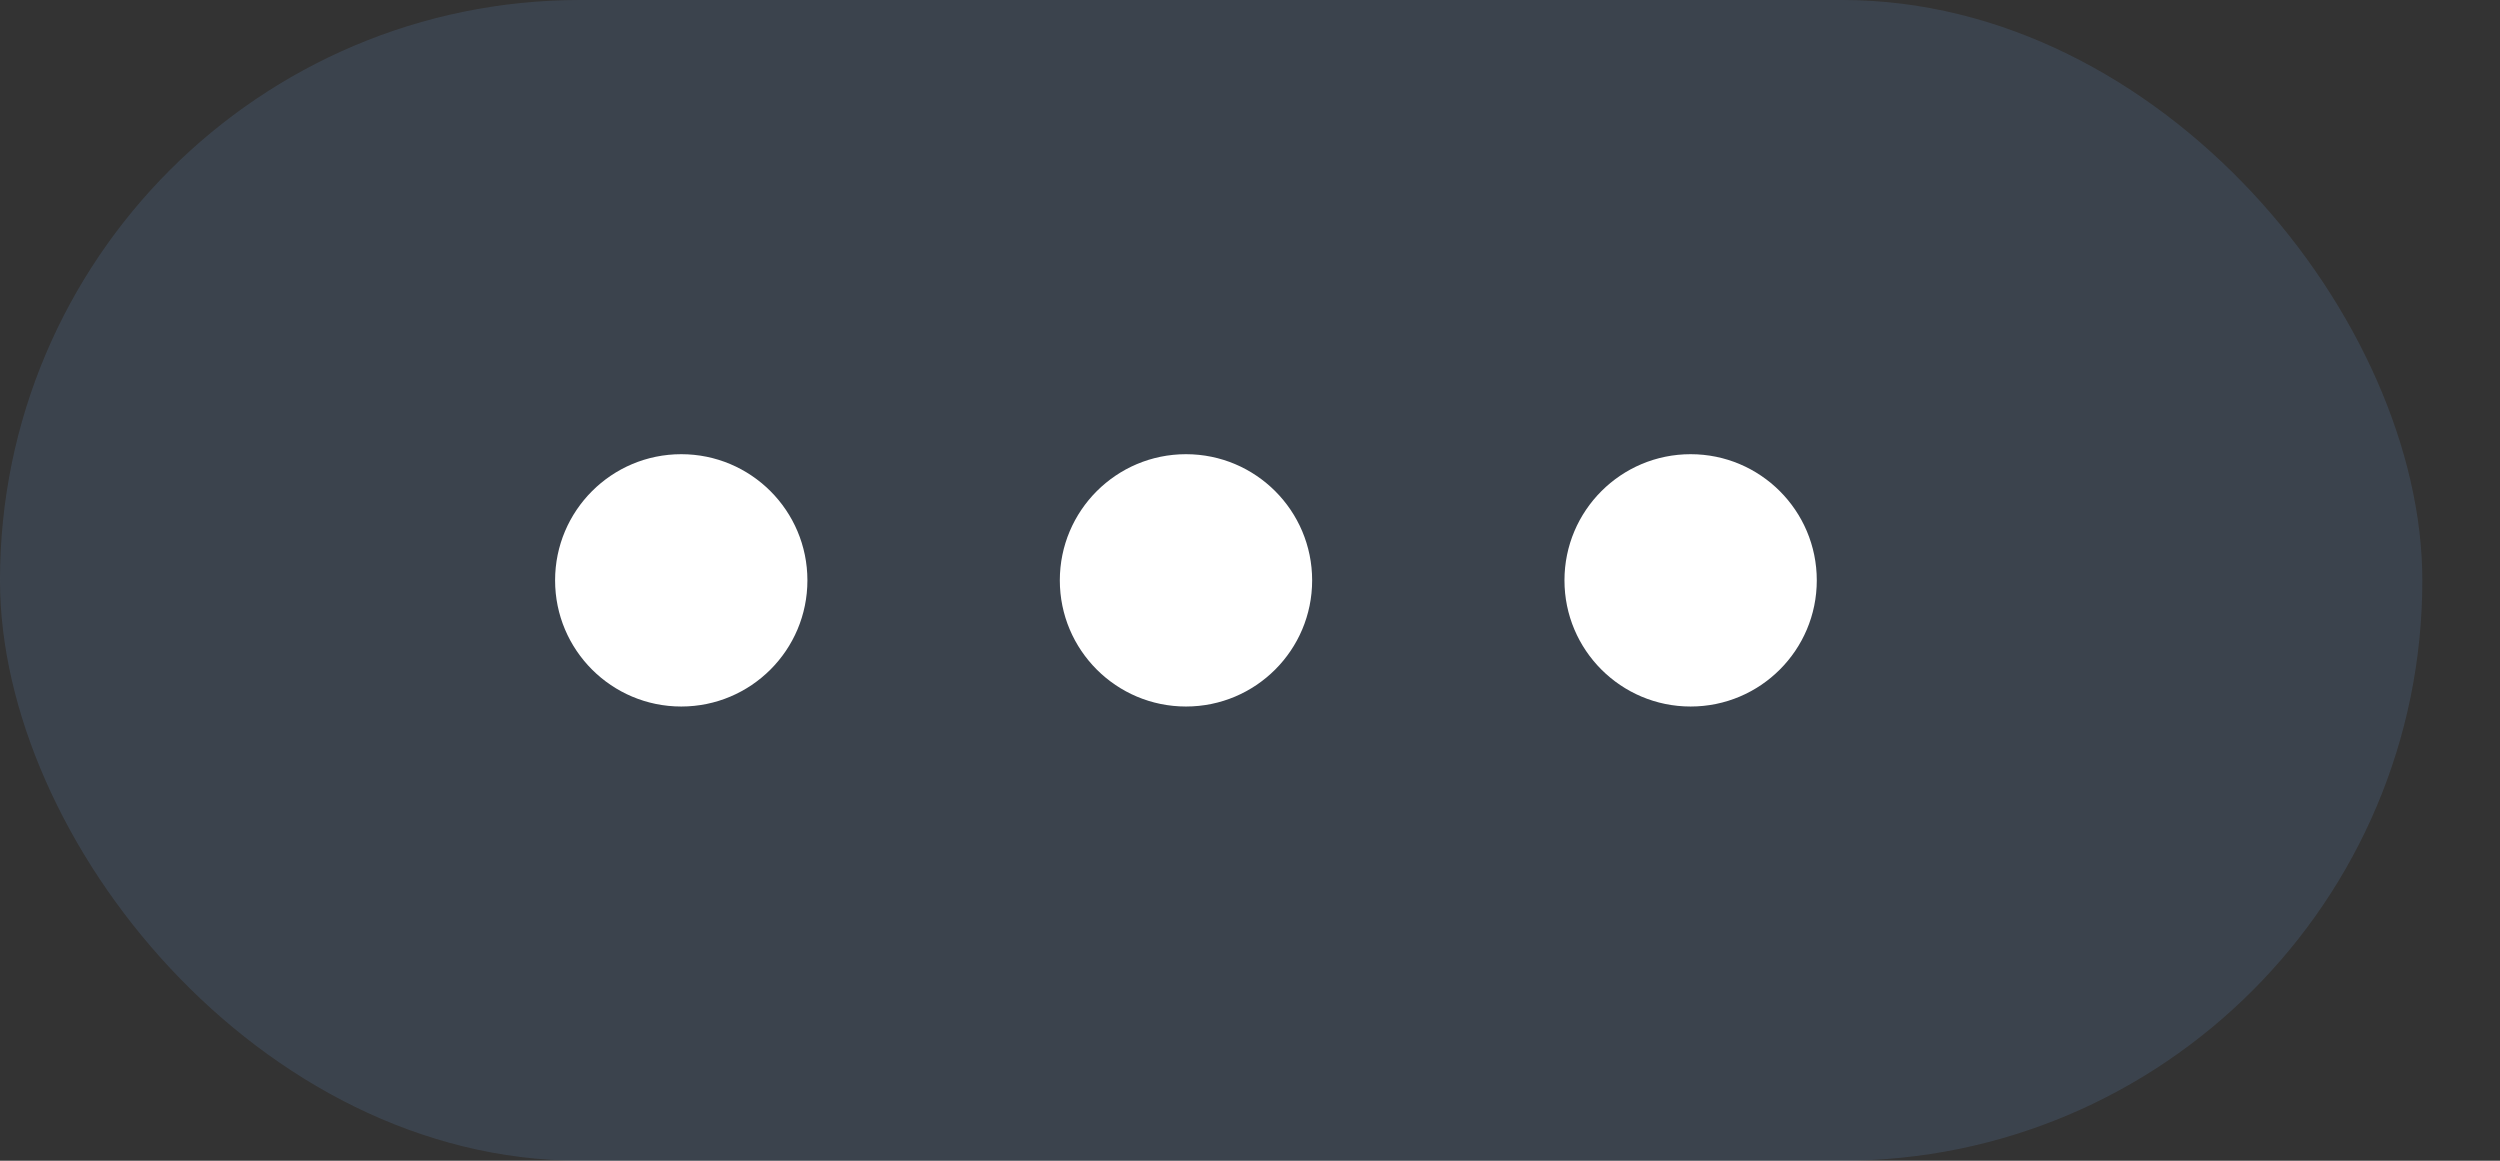 <svg width="28" height="13" viewBox="0 0 28 13" fill="none" xmlns="http://www.w3.org/2000/svg">
<rect x="0" y="0" width="28" height="13" fill="#333333" stroke="none"/>
<rect width="27.13" height="13" rx="6.5" fill="#74B4FF" fill-opacity="0.13"/>
<circle cx="7.63" cy="6.5" r="1.413" fill="white"/>
<circle cx="13.283" cy="6.5" r="1.413" fill="white"/>
<circle cx="18.935" cy="6.5" r="1.413" fill="white"/>
</svg>
